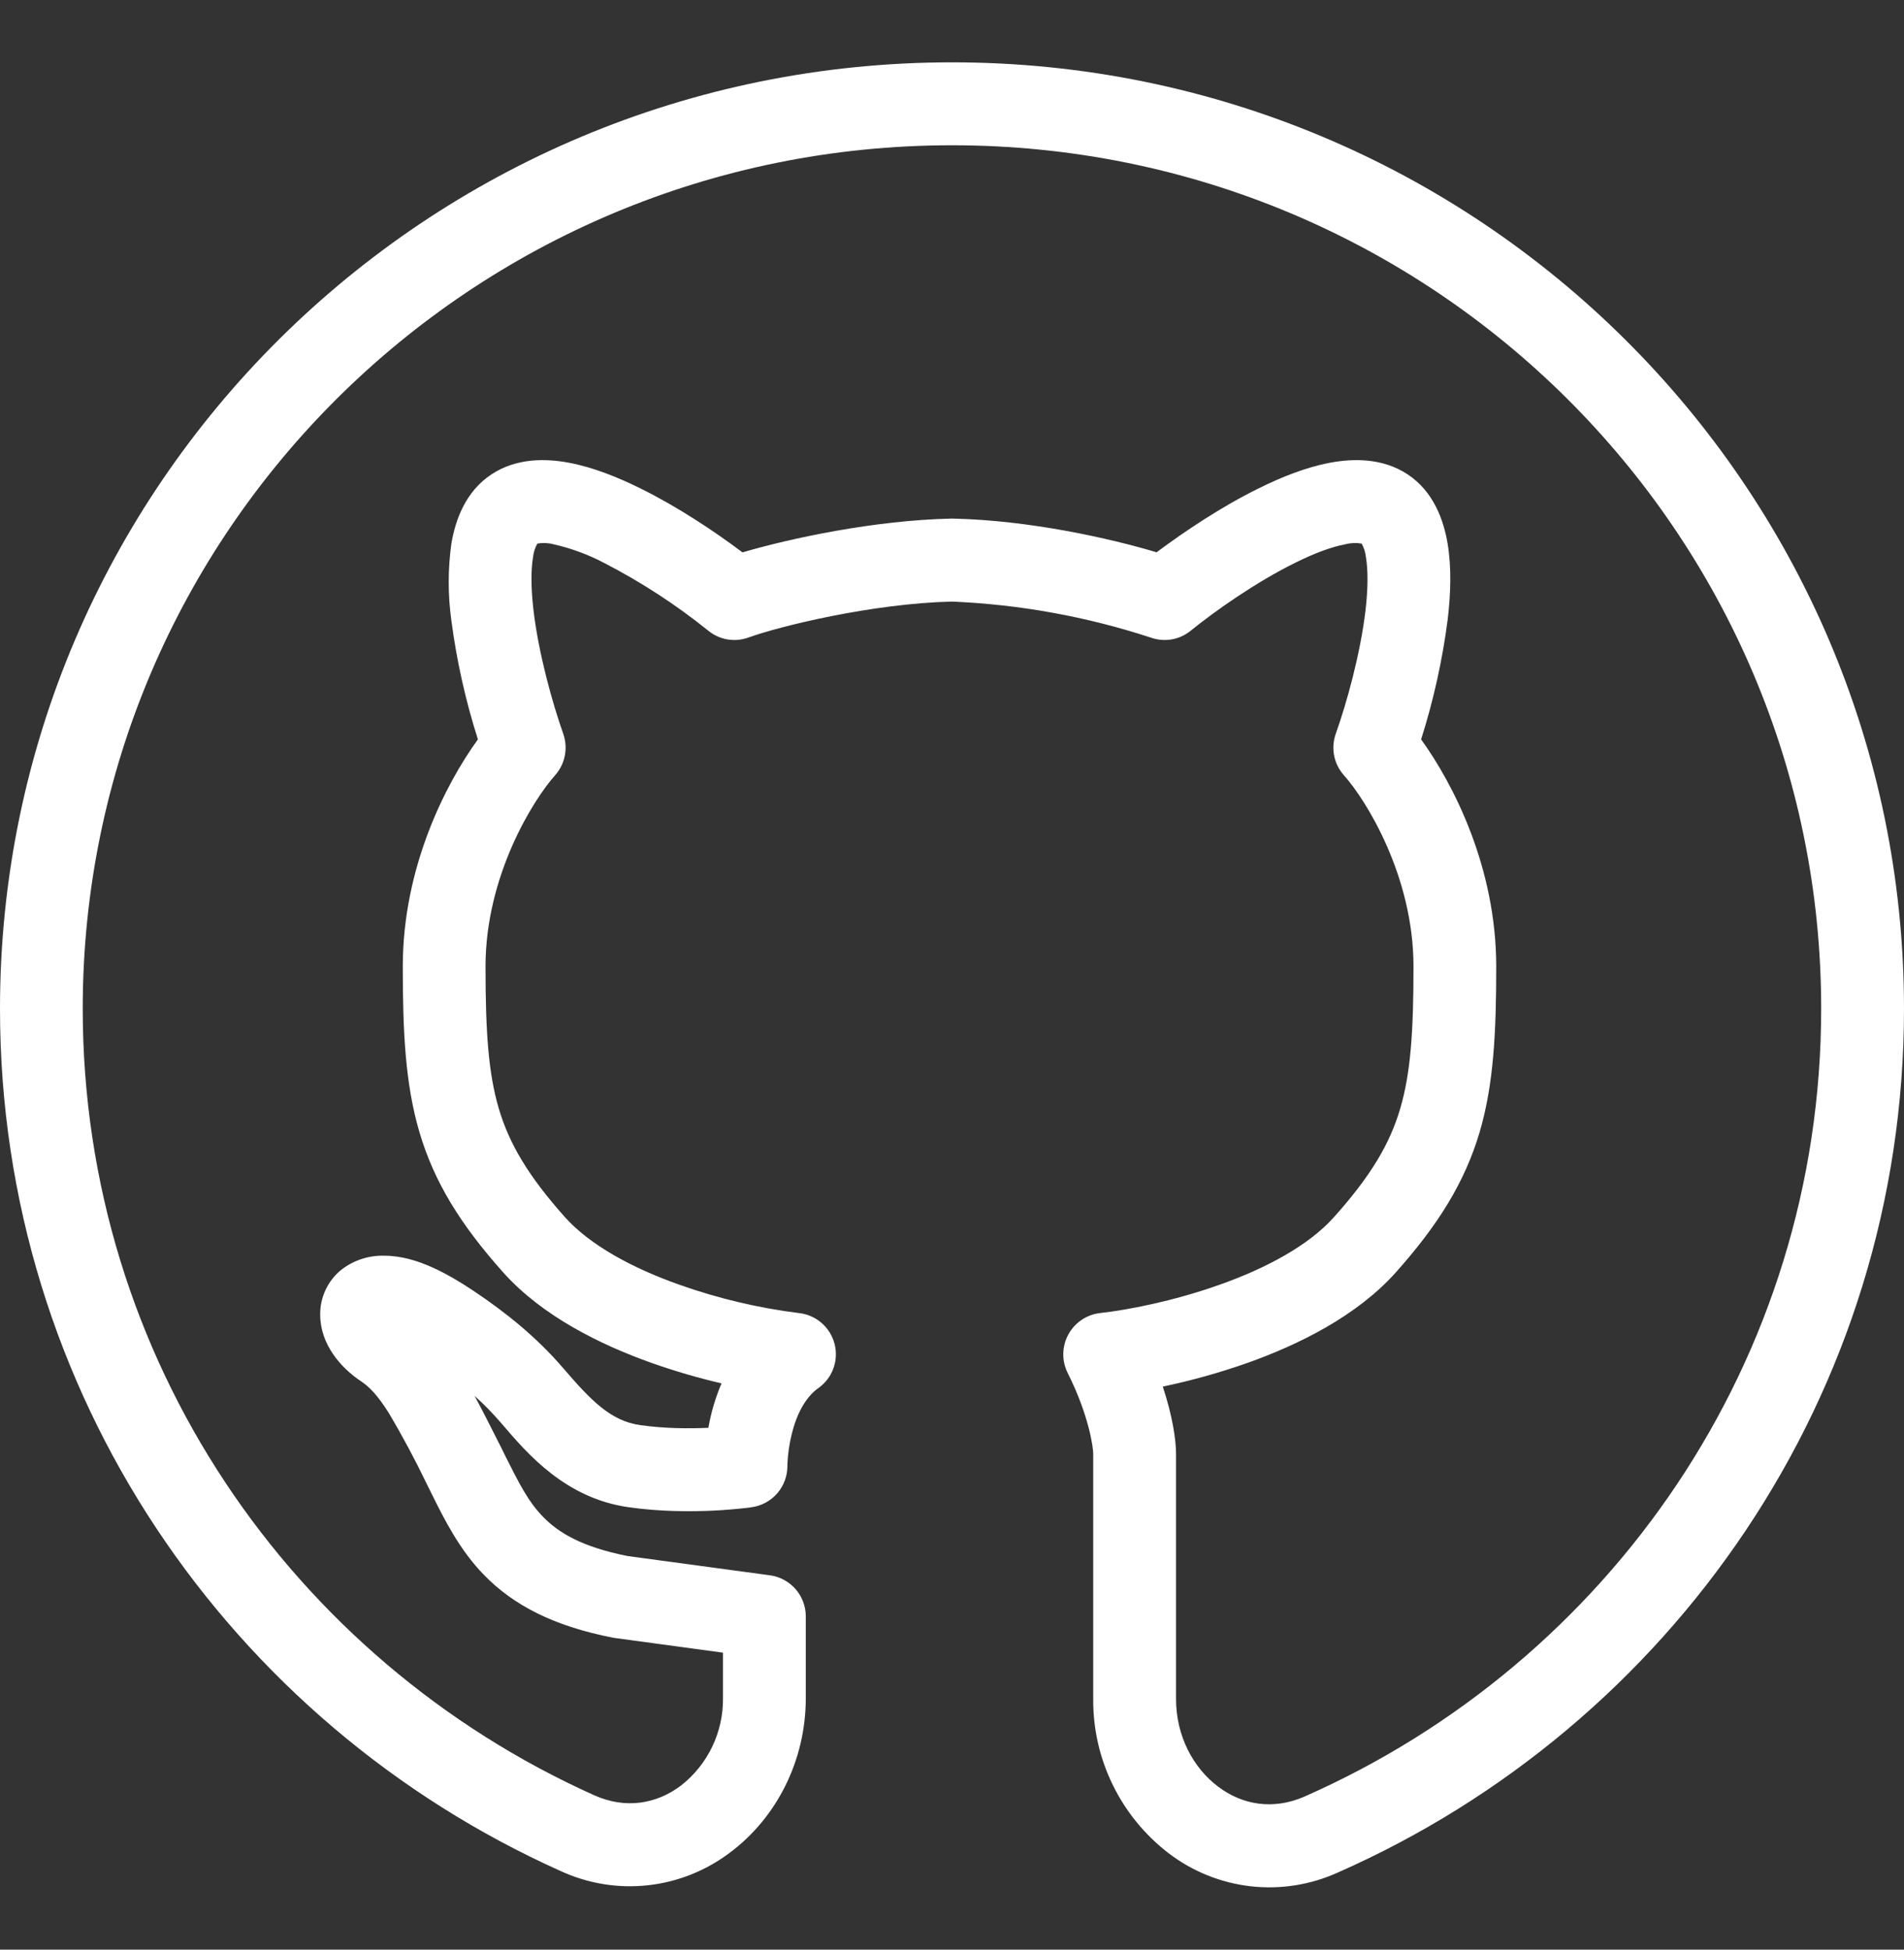 <svg width="42" height="43" viewBox="0 0 42 43" fill="none" xmlns="http://www.w3.org/2000/svg">
<rect x="0" y="0" width="42" height="43" fill="#333333" stroke="none"/>
<path fill-rule="evenodd" clip-rule="evenodd" d="M21 3.204C10.404 3.204 1.825 11.739 1.825 22.249C1.825 29.966 6.45 36.608 13.107 39.595C13.804 39.908 14.485 39.784 15.017 39.385C15.311 39.156 15.548 38.862 15.71 38.526C15.871 38.19 15.953 37.821 15.948 37.448V36.45L13.573 36.128C13.555 36.126 13.538 36.123 13.521 36.12C12.211 35.864 11.328 35.404 10.68 34.74C10.136 34.182 9.803 33.514 9.522 32.947L9.424 32.749C9.163 32.206 8.879 31.674 8.572 31.157C8.335 30.782 8.152 30.59 7.97 30.469C7.508 30.163 7.063 29.643 7.063 28.994C7.061 28.807 7.101 28.622 7.18 28.452C7.259 28.283 7.374 28.133 7.518 28.014C7.789 27.799 8.128 27.686 8.473 27.695C8.862 27.695 9.228 27.814 9.532 27.951C9.844 28.09 10.153 28.276 10.442 28.468C11.146 28.938 11.839 29.492 12.425 30.177C13.036 30.887 13.468 31.338 14.119 31.431C14.655 31.508 15.2 31.51 15.626 31.491C15.685 31.154 15.782 30.825 15.916 30.511C15.397 30.39 14.884 30.24 14.382 30.063C13.237 29.657 11.961 29.025 11.104 28.068C10.162 27.014 9.579 26.075 9.254 24.976C8.937 23.904 8.885 22.744 8.885 21.316C8.885 19.129 9.832 17.286 10.542 16.308C10.269 15.451 10.073 14.572 9.956 13.681C9.878 13.119 9.879 12.549 9.957 11.987C10.045 11.474 10.264 10.844 10.839 10.464C11.394 10.095 12.045 10.111 12.553 10.206C13.079 10.305 13.627 10.524 14.131 10.774C14.952 11.18 15.768 11.723 16.378 12.183C17.432 11.873 19.296 11.474 20.981 11.438H21.019C22.706 11.474 24.486 11.873 25.513 12.181C26.126 11.723 26.939 11.178 27.759 10.774C28.262 10.524 28.808 10.305 29.337 10.206C29.845 10.111 30.495 10.095 31.052 10.463C31.626 10.844 31.846 11.474 31.932 11.987C32.022 12.521 32.001 13.117 31.932 13.681C31.816 14.572 31.62 15.451 31.348 16.308C32.058 17.288 33.005 19.131 33.005 21.316C33.005 22.744 32.953 23.904 32.638 24.974C32.31 26.076 31.727 27.014 30.786 28.068C29.928 29.025 28.653 29.657 27.508 30.063C26.901 30.276 26.28 30.45 25.65 30.582C25.865 31.233 25.942 31.76 25.942 32.063V37.471C25.942 38.293 26.325 38.995 26.869 39.404C27.398 39.805 28.077 39.929 28.773 39.625C35.493 36.664 40.173 30.005 40.173 22.247C40.173 11.739 31.598 3.204 21 3.204ZM16.583 33.242C16.128 33.307 16.581 33.242 16.581 33.242H16.576L16.562 33.246L16.511 33.253C16.251 33.283 15.99 33.305 15.729 33.318C15.236 33.34 14.558 33.342 13.864 33.242C12.479 33.047 11.637 32.066 11.093 31.43L11.041 31.37C10.863 31.164 10.672 30.969 10.469 30.787C10.649 31.12 10.836 31.491 11.037 31.89L11.055 31.925L11.144 32.107C11.45 32.716 11.652 33.122 11.986 33.461C12.311 33.794 12.819 34.116 13.844 34.319L16.984 34.744C17.203 34.774 17.404 34.882 17.55 35.049C17.695 35.215 17.775 35.429 17.775 35.651V37.448C17.775 38.848 17.119 40.096 16.112 40.852C15.584 41.255 14.956 41.507 14.295 41.58C13.634 41.653 12.966 41.544 12.362 41.264C5.079 37.997 0 30.723 0 22.249C0 10.713 9.41 1.375 21 1.375C32.59 1.375 42 10.713 42 22.249C42 30.766 36.857 38.06 29.51 41.3C28.906 41.573 28.239 41.678 27.581 41.602C26.922 41.525 26.296 41.272 25.77 40.867C25.251 40.467 24.831 39.952 24.544 39.362C24.256 38.773 24.11 38.125 24.115 37.469V32.061C24.115 31.939 24.029 31.232 23.552 30.282C23.486 30.15 23.452 30.004 23.455 29.857C23.457 29.709 23.495 29.565 23.565 29.435C23.635 29.305 23.735 29.195 23.857 29.112C23.979 29.029 24.119 28.977 24.265 28.96C24.866 28.894 25.877 28.7 26.898 28.337C27.937 27.97 28.87 27.466 29.424 26.846C30.249 25.926 30.66 25.219 30.886 24.454C31.12 23.661 31.18 22.739 31.18 21.316C31.18 19.32 30.13 17.641 29.647 17.101C29.537 16.978 29.462 16.829 29.43 16.668C29.398 16.507 29.41 16.34 29.465 16.185C29.71 15.496 30.007 14.423 30.121 13.466C30.177 12.985 30.18 12.582 30.131 12.291C30.12 12.185 30.088 12.082 30.037 11.989C29.916 11.968 29.793 11.973 29.675 12.005C29.377 12.06 28.997 12.2 28.567 12.414C27.709 12.838 26.817 13.464 26.264 13.912C26.142 14.011 25.997 14.077 25.842 14.103C25.687 14.129 25.528 14.114 25.38 14.061C23.963 13.597 22.489 13.331 21 13.268C19.238 13.31 17.204 13.81 16.509 14.061C16.362 14.114 16.203 14.129 16.048 14.103C15.893 14.077 15.748 14.011 15.626 13.912C14.911 13.336 14.139 12.834 13.323 12.414C12.972 12.23 12.599 12.092 12.213 12.005C12.096 11.973 11.973 11.968 11.853 11.989C11.801 12.082 11.769 12.185 11.758 12.291C11.709 12.582 11.713 12.985 11.769 13.466C11.883 14.423 12.182 15.496 12.425 16.185C12.535 16.5 12.467 16.85 12.243 17.101C11.76 17.641 10.71 19.32 10.71 21.316C10.71 22.737 10.77 23.661 11.004 24.454C11.232 25.219 11.641 25.924 12.463 26.846C13.02 27.466 13.951 27.97 14.992 28.337C15.844 28.639 16.726 28.848 17.622 28.96C17.807 28.98 17.981 29.055 18.122 29.177C18.262 29.298 18.362 29.459 18.409 29.638C18.456 29.818 18.447 30.007 18.383 30.182C18.32 30.356 18.204 30.507 18.053 30.614C17.764 30.82 17.573 31.192 17.467 31.62C17.412 31.841 17.379 32.067 17.369 32.294V32.327C17.371 32.549 17.293 32.764 17.148 32.933C17.003 33.101 16.803 33.211 16.583 33.242V33.242Z" fill="white"/>
</svg>
